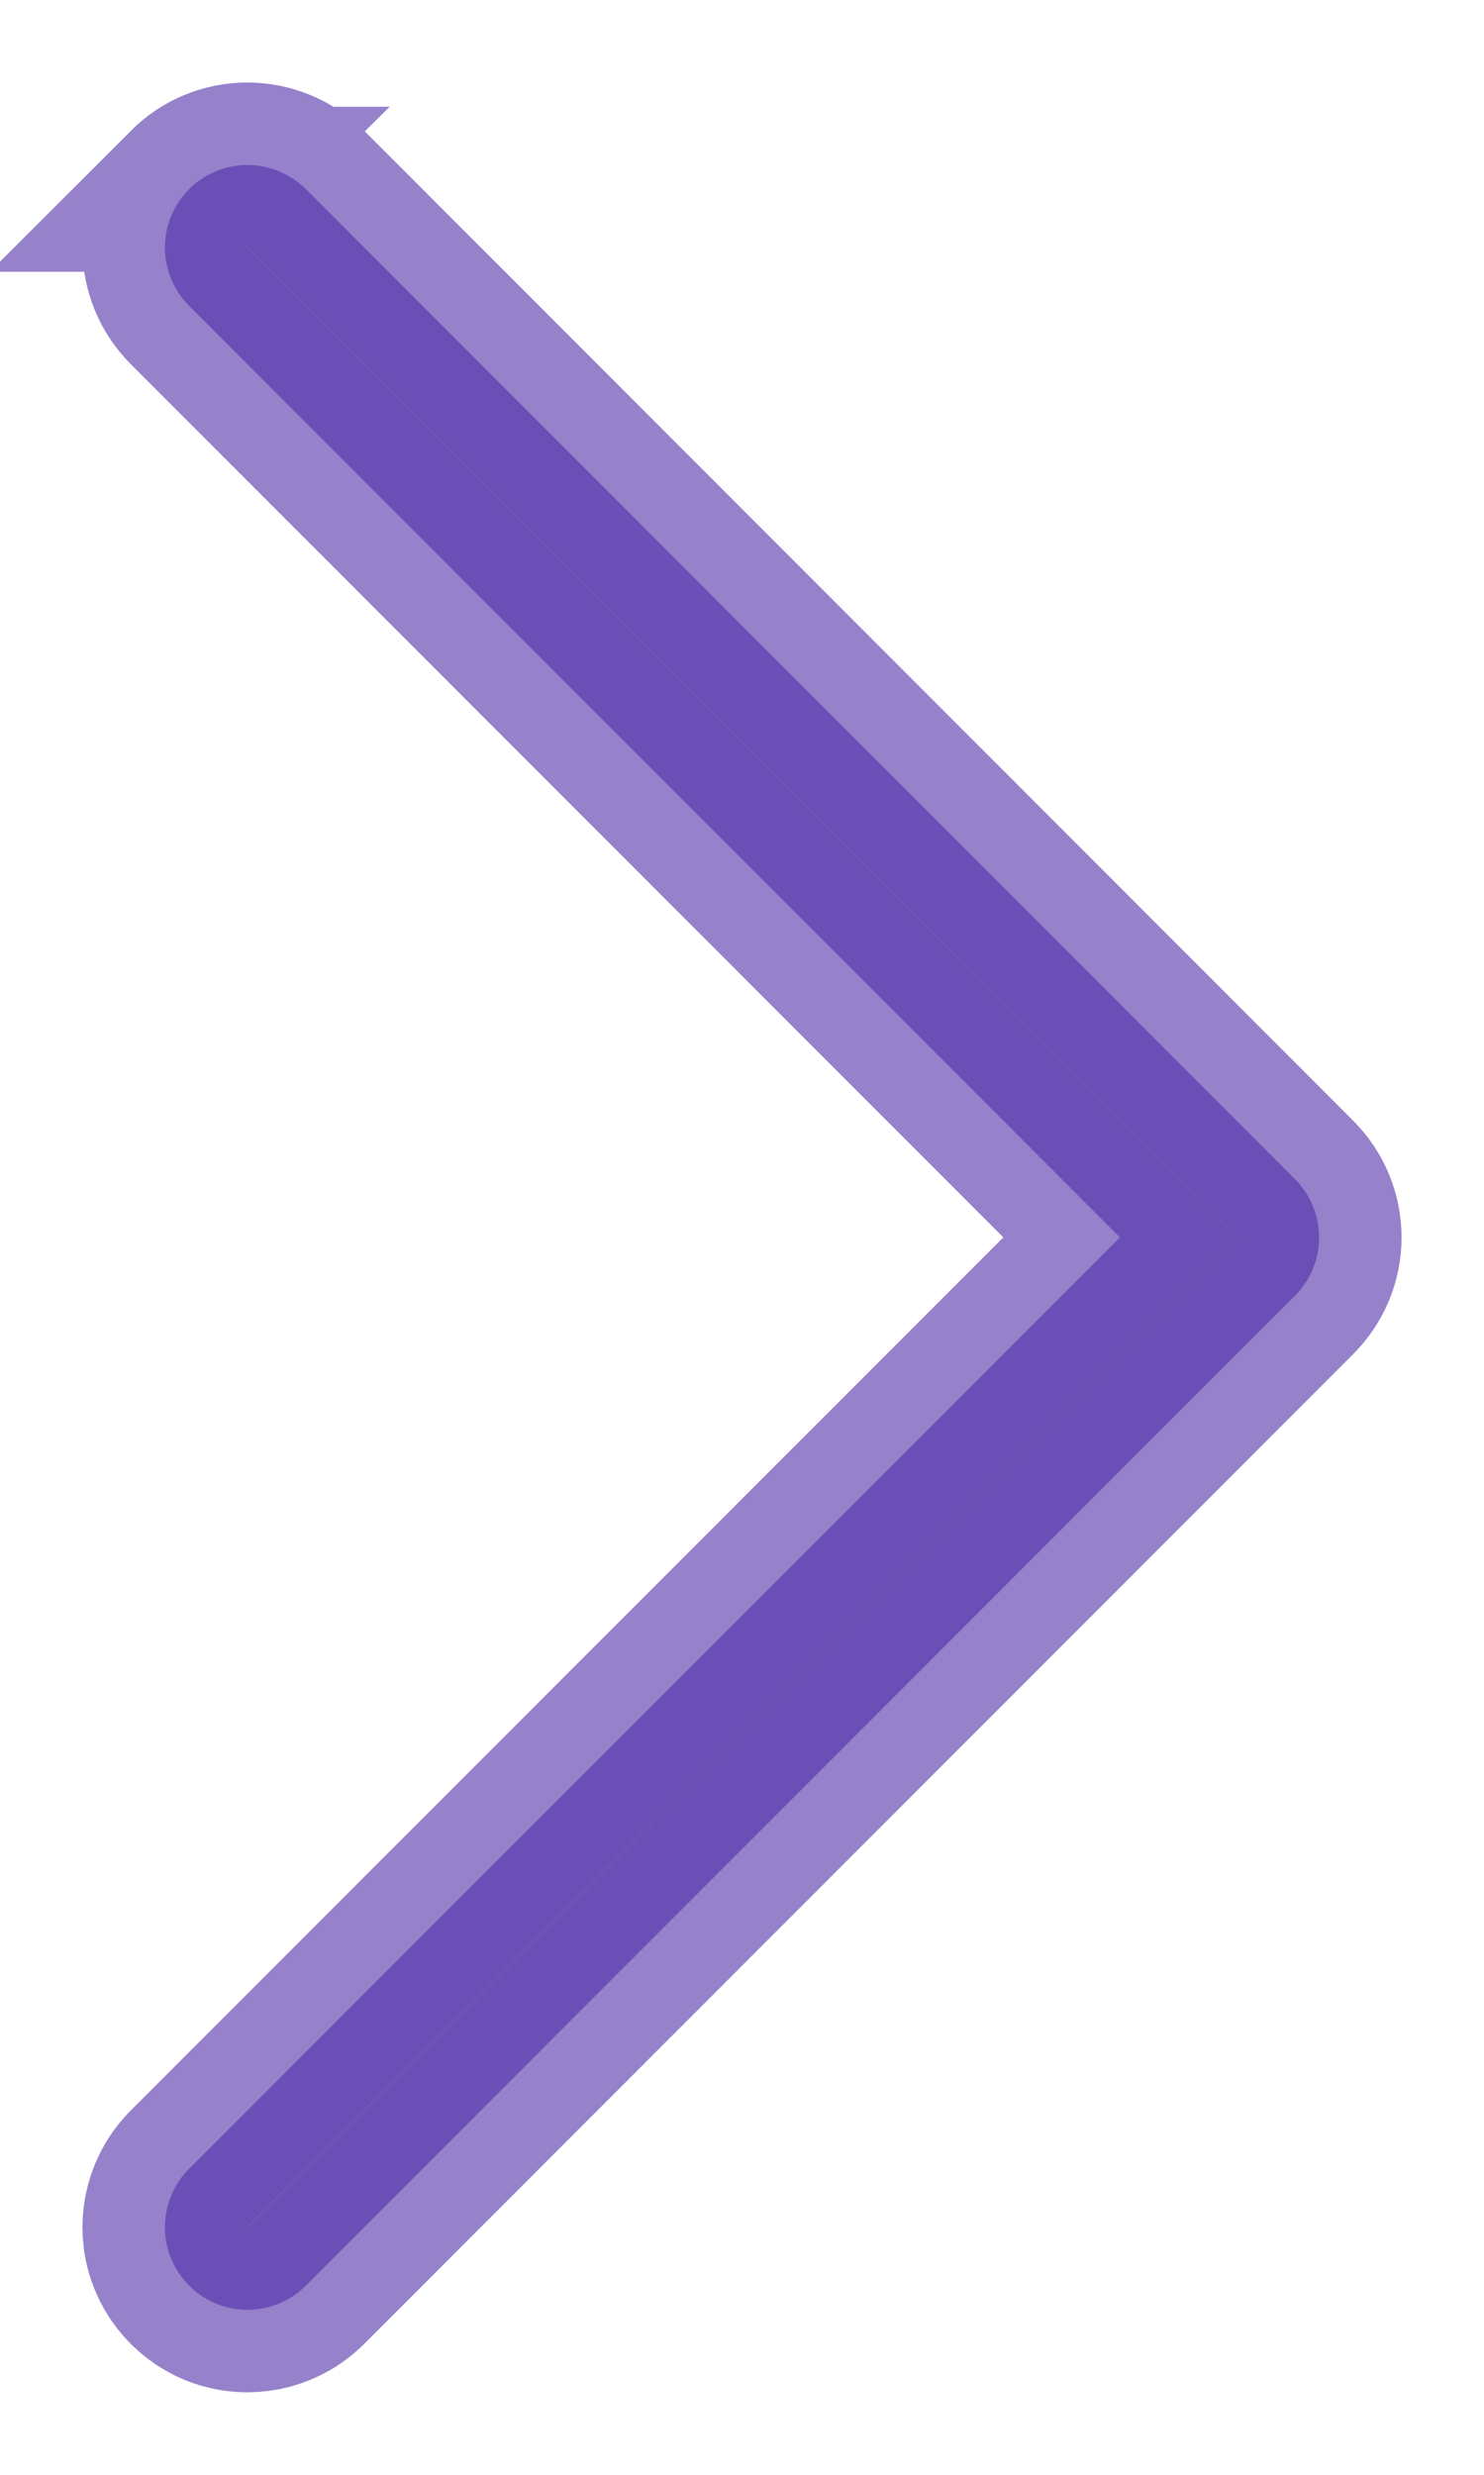<svg xmlns="http://www.w3.org/2000/svg" width="9" height="15" viewBox="0 0 9 15">
    <path fill="#502DA8" stroke="#502DA8" d="M1.147 1.147C1.053 1.24 1 1.368 1 1.5c0 .133.053.26.147.354L6.792 7.5l-5.645 5.645c-.127.127-.176.311-.13.484.047.173.182.308.354.354.173.046.357-.003.484-.13l5.998-5.999C7.947 7.76 8 7.633 8 7.5c0-.133-.053-.26-.147-.354l-5.998-6C1.76 1.054 1.634 1 1.5 1c-.133 0-.26.053-.354.147z" opacity=".6"/>
</svg>
